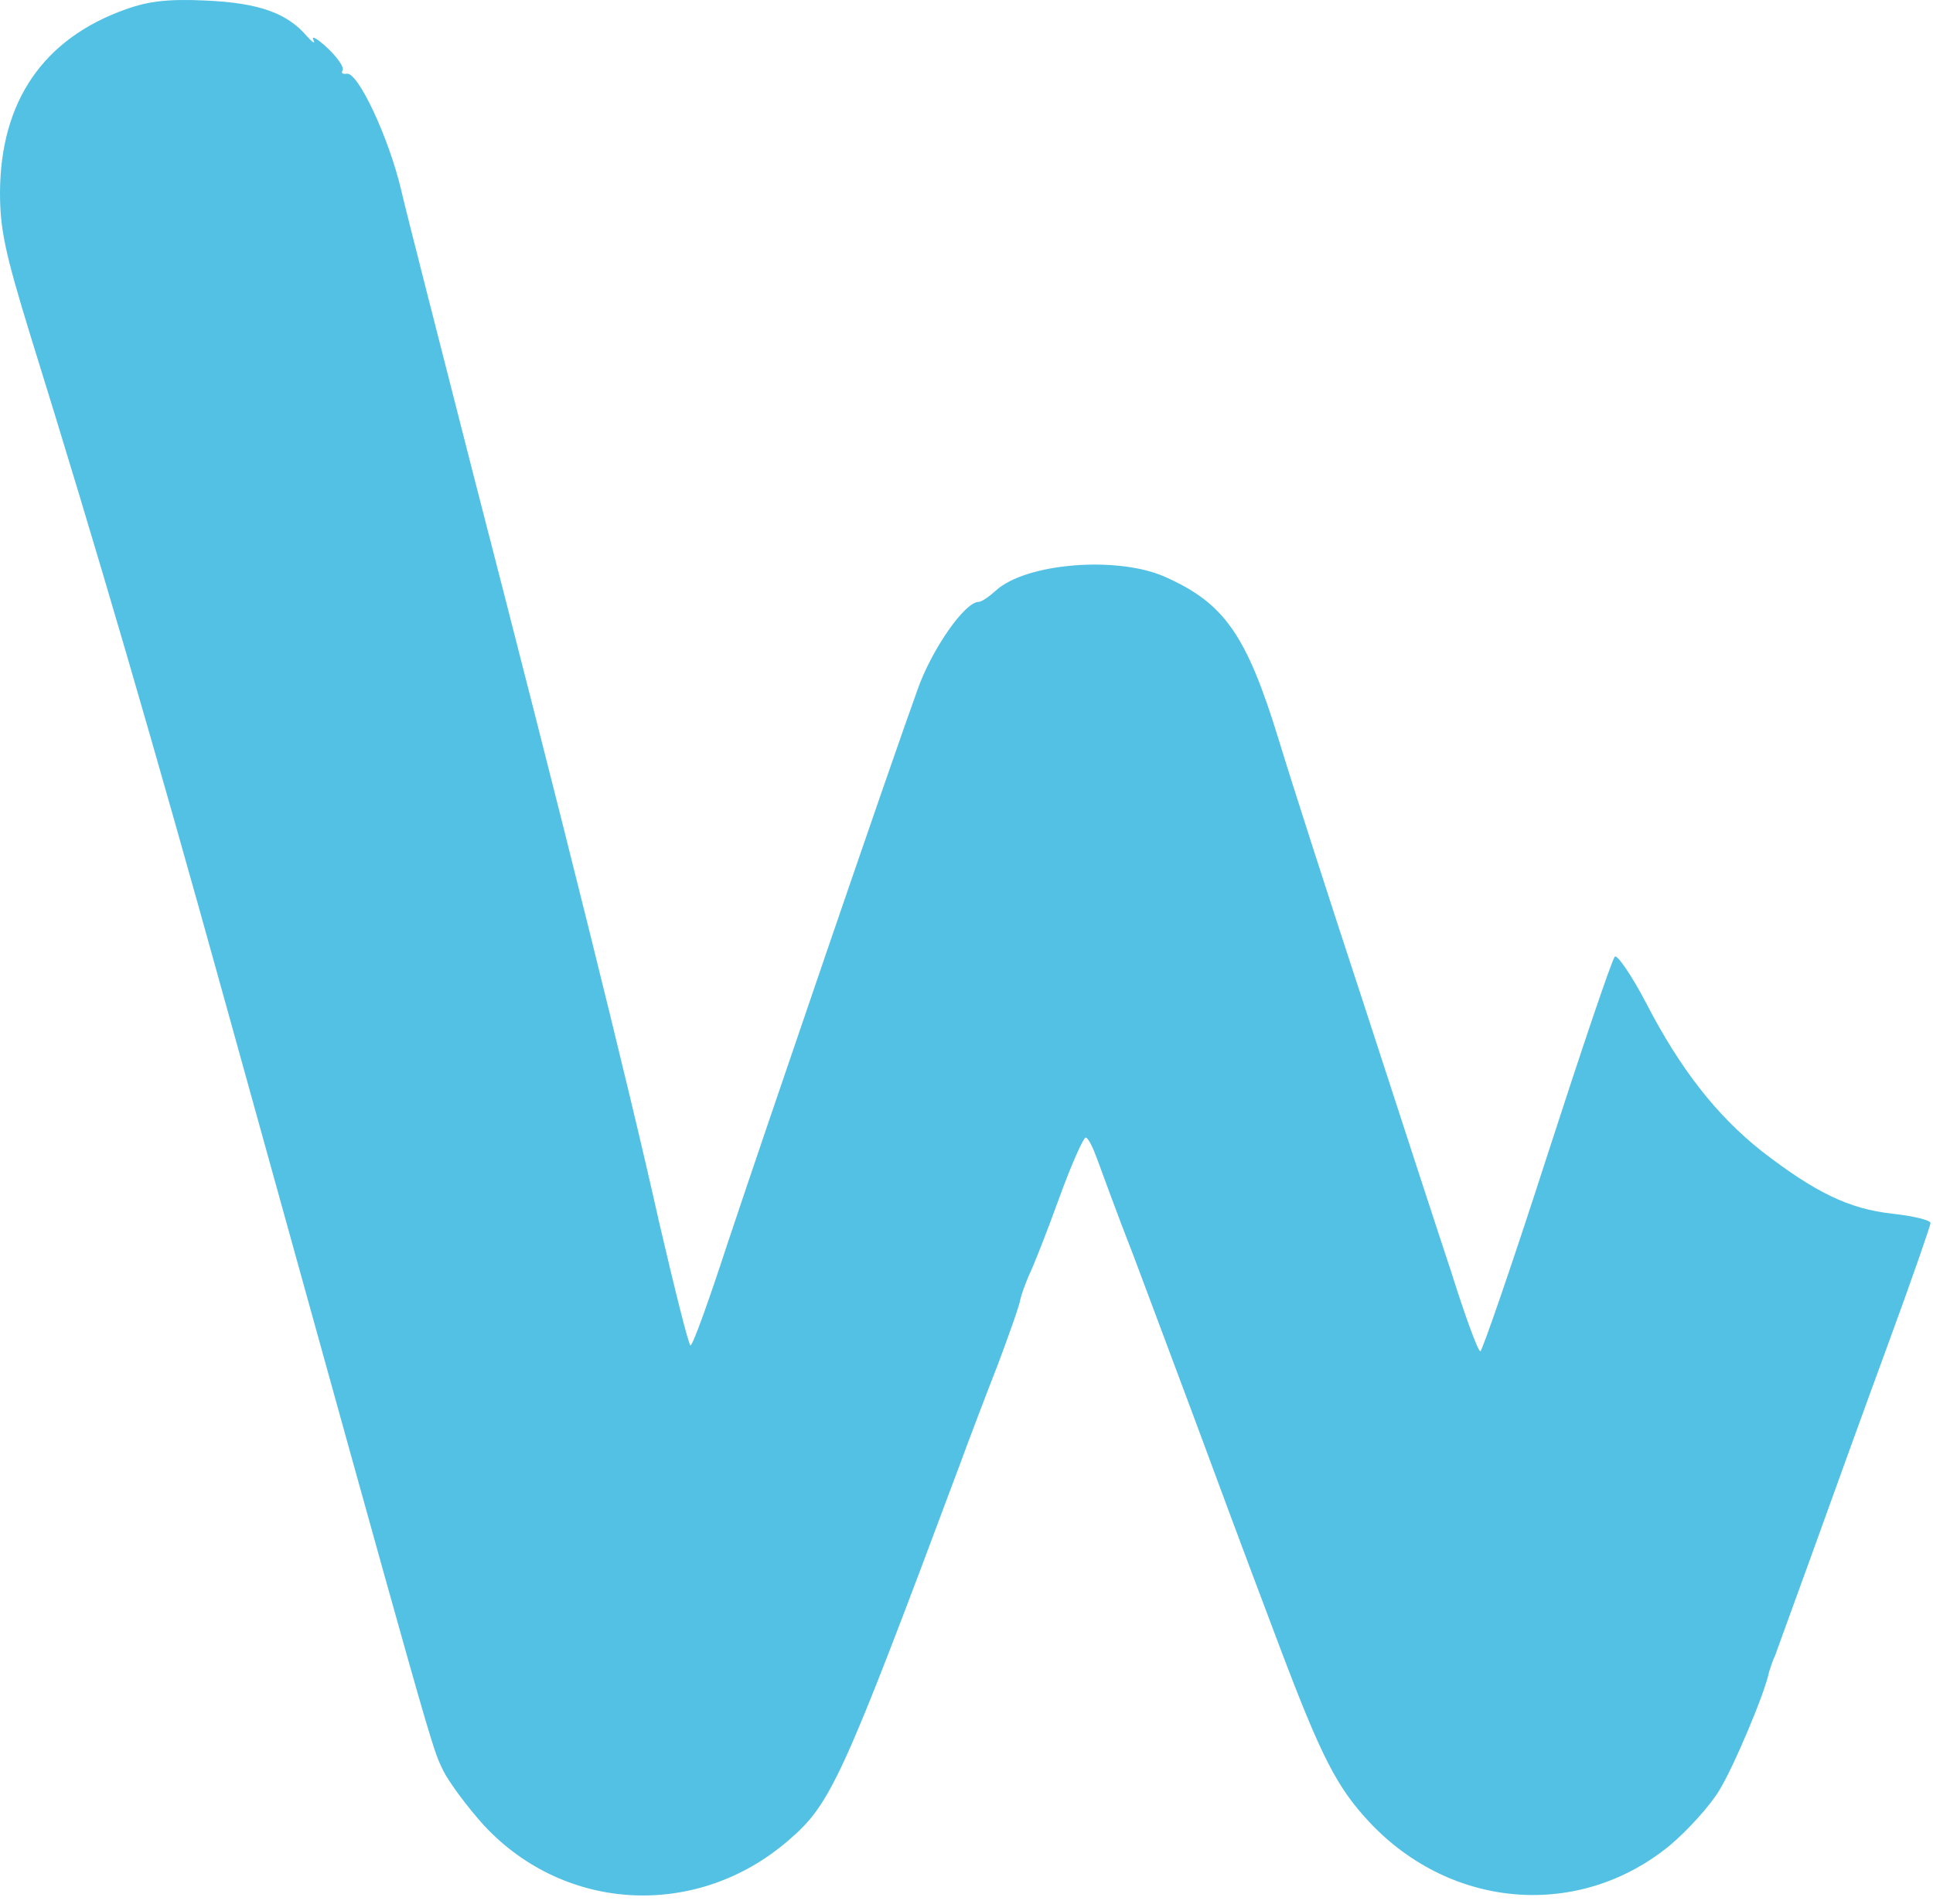 <svg width="134" height="132" viewBox="0 0 134 132" fill="none" xmlns="http://www.w3.org/2000/svg">
<path d="M8.714 0.647C2.999 2.677 0.041 7.021 0 13.313C0 15.871 0.324 17.454 2.108 23.259C6.728 38.118 10.659 51.596 15.685 69.742C30.316 122.477 29.87 120.975 30.721 122.761C31.127 123.573 32.383 125.278 33.559 126.577C39.192 132.626 48.352 133.073 54.674 127.592C57.593 125.075 58.363 123.452 66.59 101.408C67.198 99.743 68.373 96.658 69.184 94.587C69.954 92.517 70.683 90.487 70.724 90.122C70.805 89.756 71.089 88.985 71.332 88.417C71.616 87.848 72.548 85.494 73.399 83.139C74.25 80.785 75.101 78.877 75.263 78.877C75.425 78.877 75.75 79.526 76.033 80.297C76.317 81.069 77.452 84.195 78.627 87.199C79.762 90.203 81.626 95.237 82.802 98.363C84.99 104.249 85.436 105.508 88.638 113.993C91.637 121.949 92.691 123.939 94.961 126.374C100.675 132.423 109.511 133.073 115.752 127.958C116.968 126.943 118.508 125.238 119.157 124.182C120.17 122.558 122.359 117.362 122.642 115.901C122.723 115.657 122.886 115.129 123.048 114.804C123.169 114.48 124.264 111.435 125.479 108.106C126.695 104.737 129.046 98.201 130.748 93.573C132.451 88.945 133.829 84.966 133.829 84.804C133.829 84.601 132.653 84.317 131.194 84.154C128.195 83.829 125.844 82.693 122.116 79.81C118.995 77.334 116.482 74.127 114.131 69.58C113.118 67.631 112.105 66.17 111.943 66.332C111.74 66.535 109.632 72.787 107.241 80.176C104.85 87.605 102.742 93.694 102.621 93.694C102.459 93.694 101.567 91.258 100.635 88.295C99.662 85.372 96.906 76.887 94.515 69.539C92.083 62.151 89.449 53.95 88.638 51.271C86.409 44.004 84.869 41.812 80.735 39.985C77.411 38.524 71.089 39.051 69.022 40.959C68.576 41.365 68.049 41.731 67.847 41.731C66.874 41.731 64.564 45.06 63.591 47.861C61.808 52.773 52.932 78.714 50.419 86.265C49.162 90.122 48.028 93.288 47.865 93.288C47.744 93.288 46.771 89.391 45.677 84.682C43.488 74.858 38.989 56.833 32.788 32.8C30.478 23.747 28.209 14.896 27.803 13.151C26.952 9.538 24.804 4.95 24.034 5.113C23.75 5.153 23.629 5.072 23.75 4.869C23.872 4.666 23.386 3.976 22.697 3.326C22.008 2.677 21.562 2.433 21.724 2.758C21.886 3.083 21.683 2.961 21.278 2.515C19.9 0.891 17.914 0.201 14.266 0.038C11.672 -0.084 10.294 0.079 8.714 0.647Z" fill="#52C1E4"/>
</svg>
